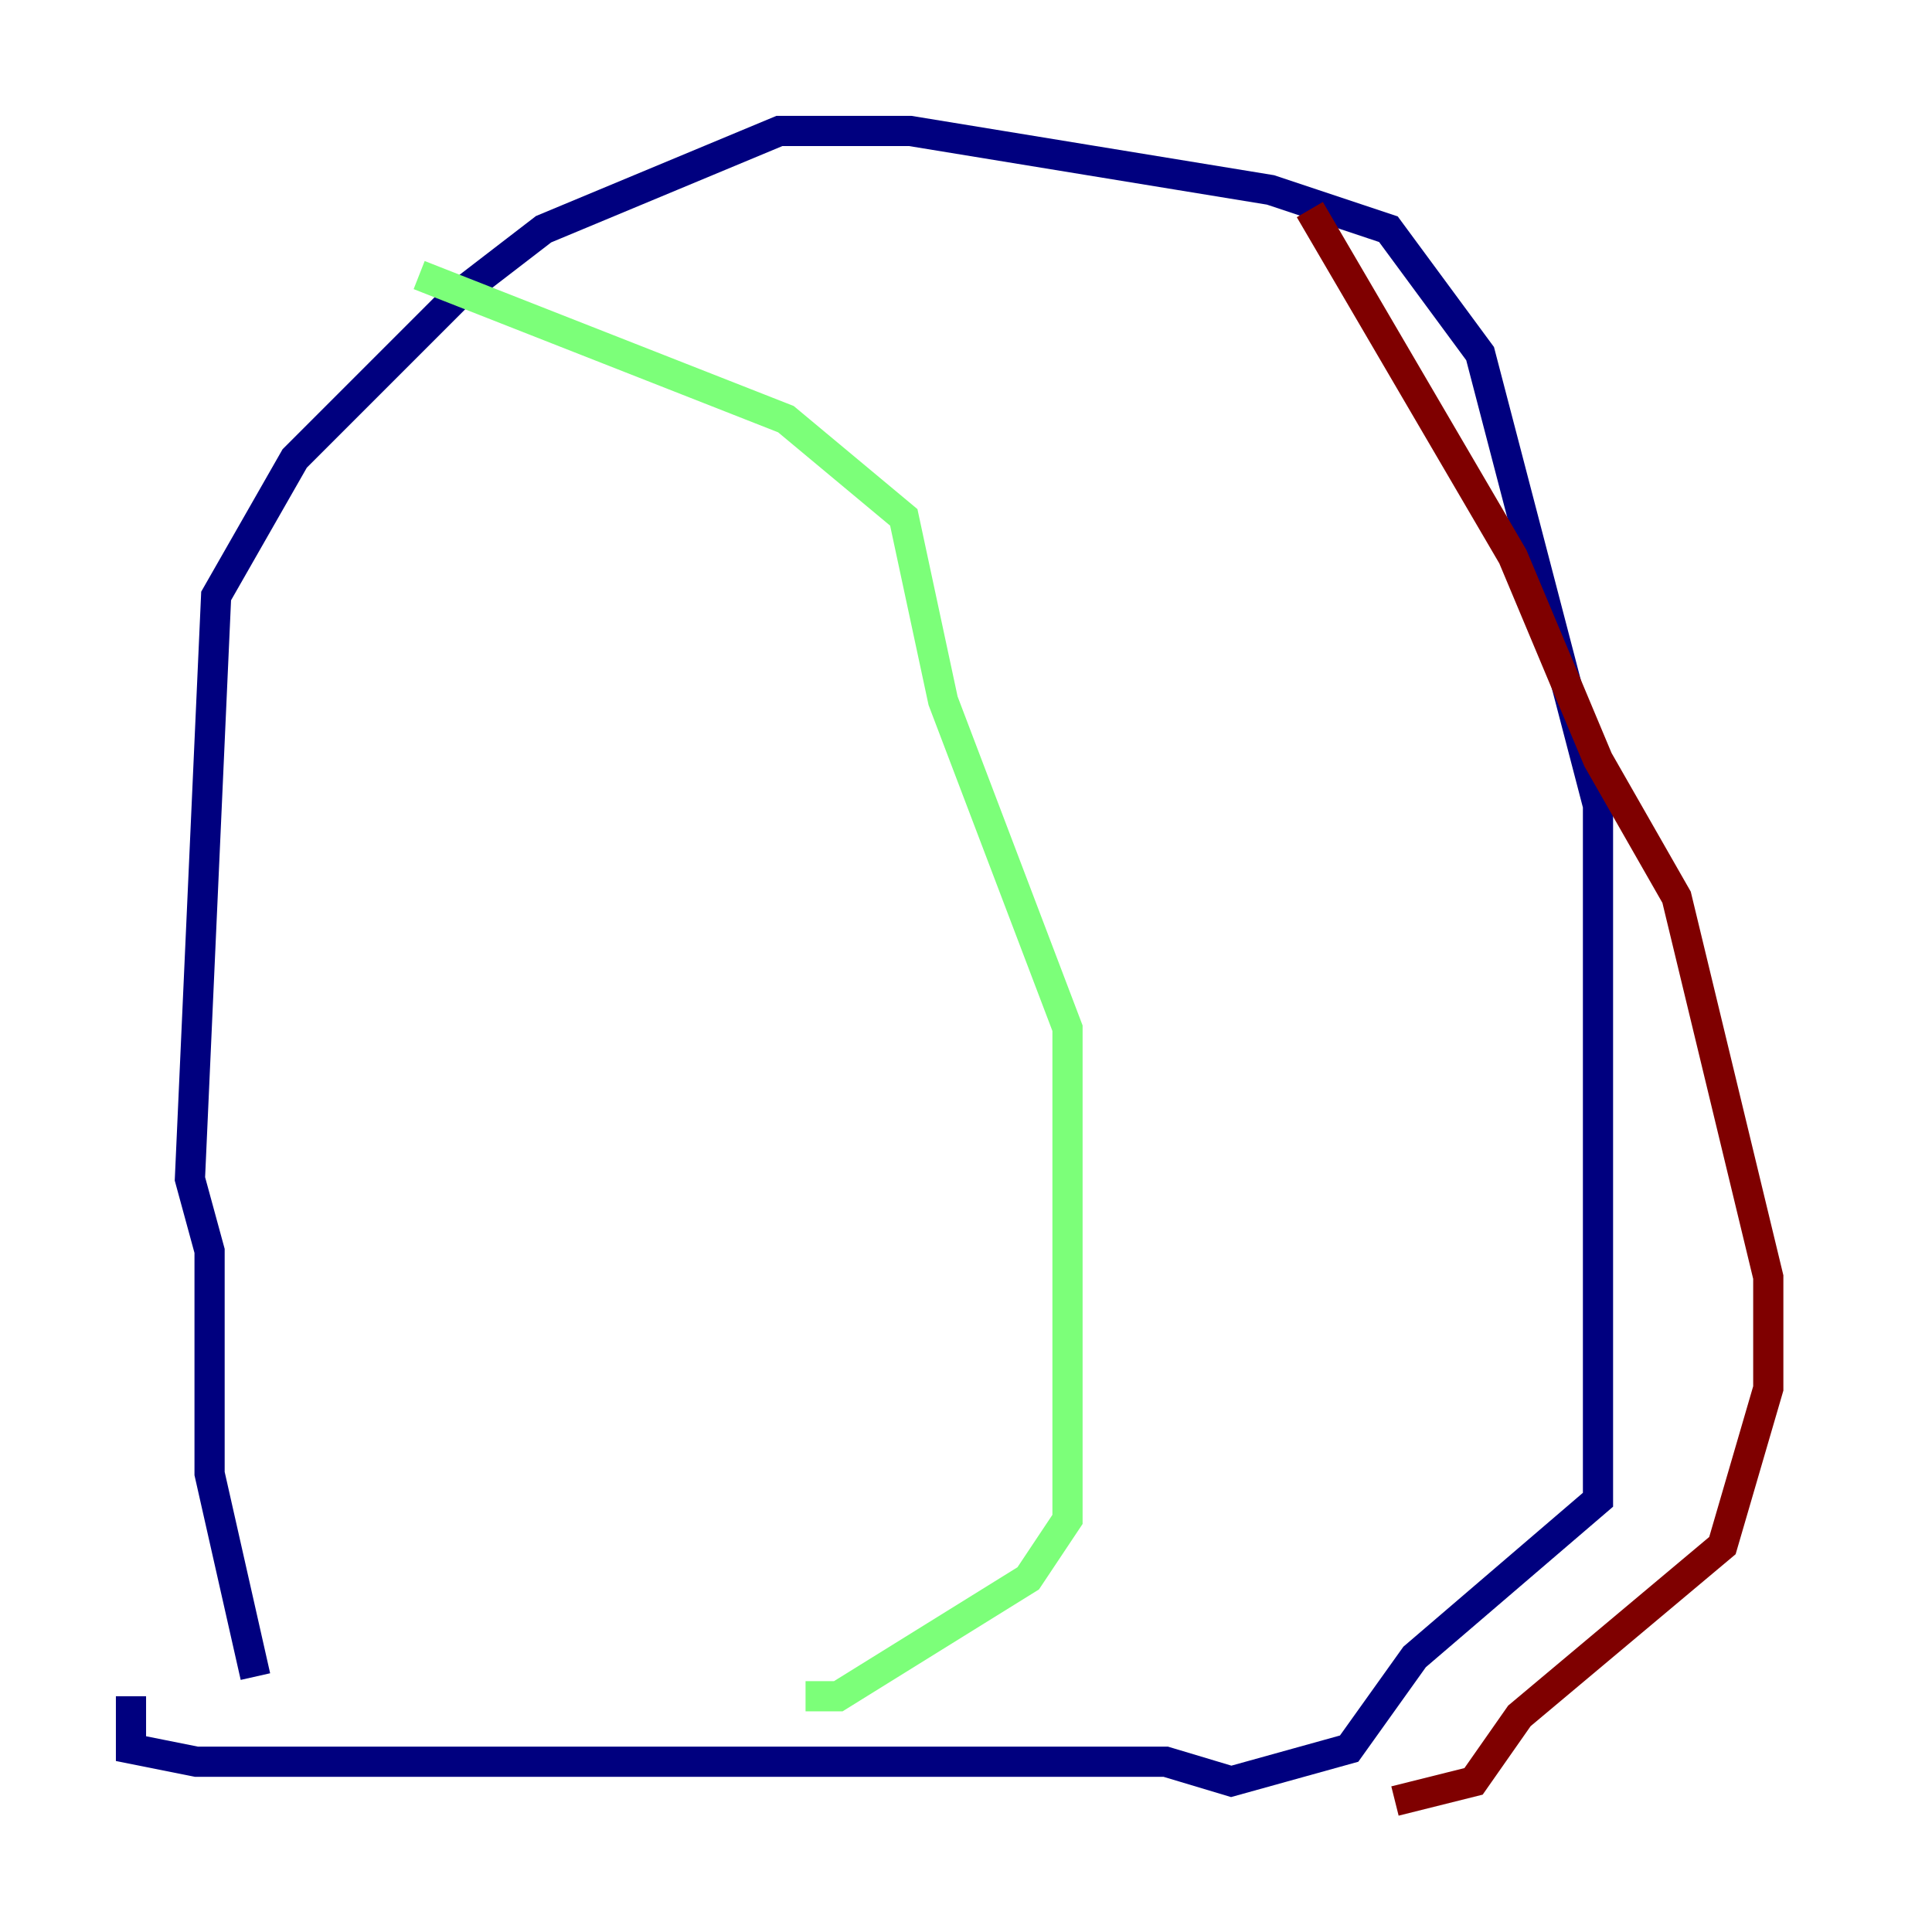 <?xml version="1.0" encoding="utf-8" ?>
<svg baseProfile="tiny" height="128" version="1.2" viewBox="0,0,128,128" width="128" xmlns="http://www.w3.org/2000/svg" xmlns:ev="http://www.w3.org/2001/xml-events" xmlns:xlink="http://www.w3.org/1999/xlink"><defs /><polyline fill="none" points="16.922,111.078 13.885,97.627 13.885,82.875 12.583,78.102 14.319,39.485 19.525,30.373 30.373,19.525 36.014,15.186 51.634,8.678 60.312,8.678 84.176,12.583 91.986,15.186 98.061,23.43 105.871,53.37 105.871,99.363 93.722,109.776 89.383,115.851 81.573,118.02 77.234,116.719 13.017,116.719 8.678,115.851 8.678,112.38" stroke="#00007f" stroke-width="2" /><polyline fill="none" points="27.77,18.224 52.068,27.77 59.878,34.278 62.481,46.427 70.725,68.122 70.725,100.664 68.122,104.57 55.539,112.38 53.37,112.38" stroke="#7cff79" stroke-width="2" /><polyline fill="none" points="86.78,13.885 100.231,36.881 105.871,50.332 111.078,59.444 117.153,84.61 117.153,91.986 114.115,102.4 100.664,113.681 97.627,118.02 92.42,119.322" stroke="#7f0000" stroke-width="2" /></svg>